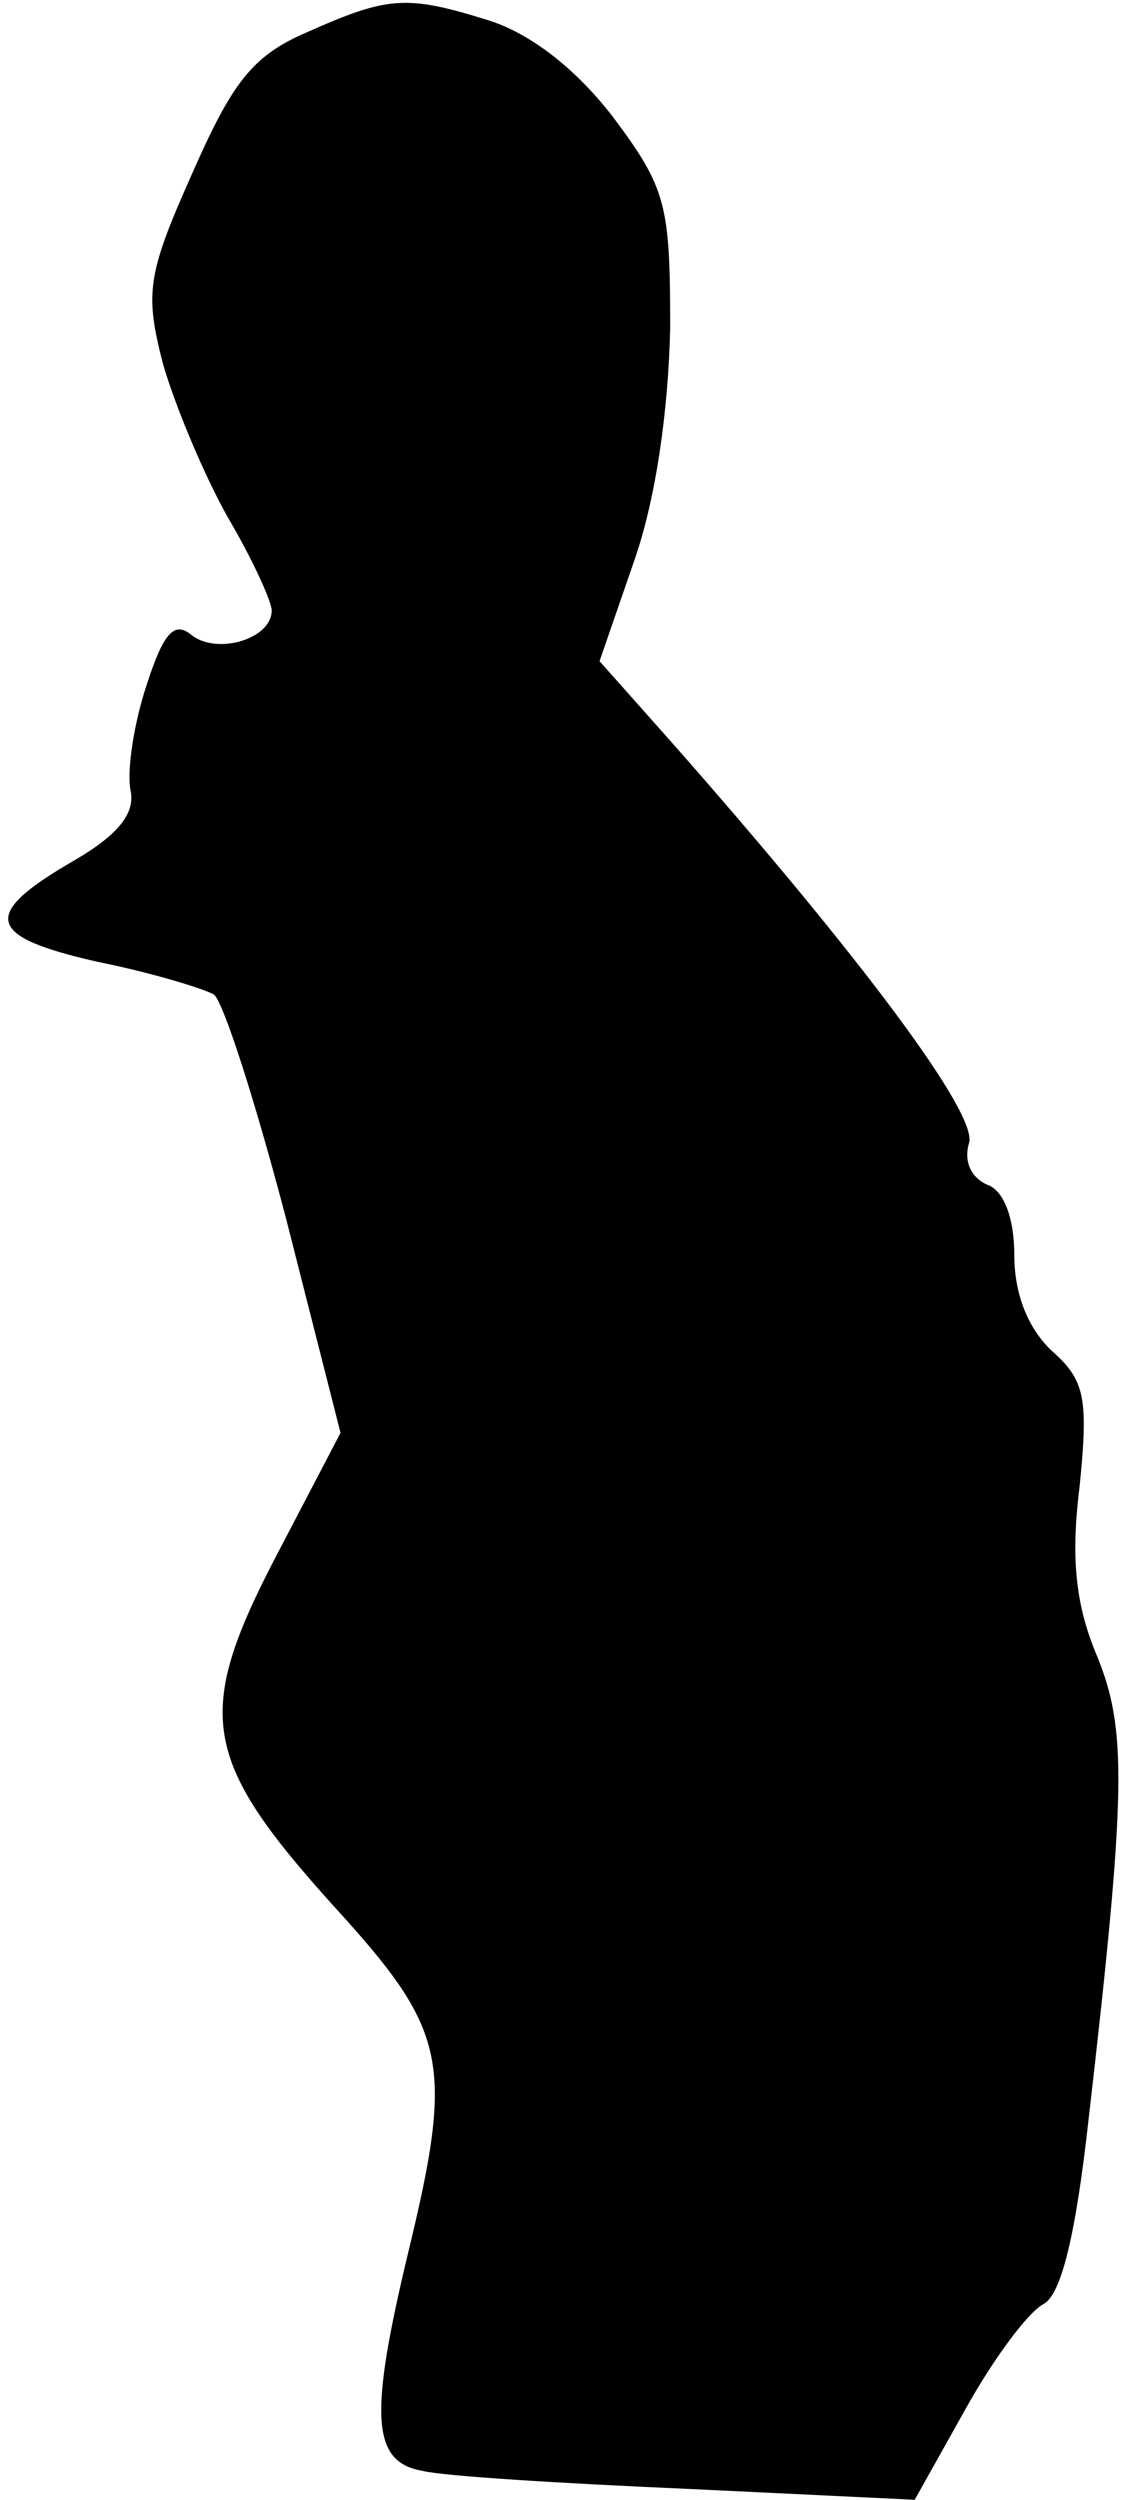 <?xml version="1.0" standalone="no"?>
<!DOCTYPE svg PUBLIC "-//W3C//DTD SVG 20010904//EN"
 "http://www.w3.org/TR/2001/REC-SVG-20010904/DTD/svg10.dtd">
<svg version="1.0" xmlns="http://www.w3.org/2000/svg"
 width="62pt" height="138pt" viewBox="0 0 62 138"
 preserveAspectRatio="xMidYMid meet">
<g transform="translate(0,138) scale(0.1,-0.1)"
fill="#000000" stroke="none">
<path fill="#000000" stroke="none" d="M169 1362 c-30 -13 -41 -28 -63 -78
-25 -56 -26 -66 -16 -105 7 -24 23 -62 36 -85 13 -22 24 -46 24 -51 0 -16 -31
-25 -45 -13 -9 7 -15 0 -24 -28 -7 -21 -11 -47 -9 -58 3 -13 -7 -25 -31 -39
-52 -30 -49 -42 13 -56 30 -6 59 -15 64 -18 5 -3 23 -59 40 -124 l30 -118 -35
-67 c-46 -88 -42 -113 31 -194 63 -69 67 -86 41 -193 -21 -88 -20 -114 8 -119
12 -3 78 -7 147 -10 l125 -6 28 50 c15 27 34 53 43 58 10 5 18 39 25 102 21
182 21 215 5 255 -12 28 -15 54 -10 94 5 49 3 59 -15 75 -13 12 -21 31 -21 53
0 21 -6 36 -15 39 -9 4 -13 13 -10 23 5 16 -60 103 -164 221 l-40 45 19 55
c12 34 19 83 20 129 0 68 -2 77 -32 117 -21 27 -46 46 -69 53 -45 14 -55 13
-100 -7z"/>
</g>
</svg>
